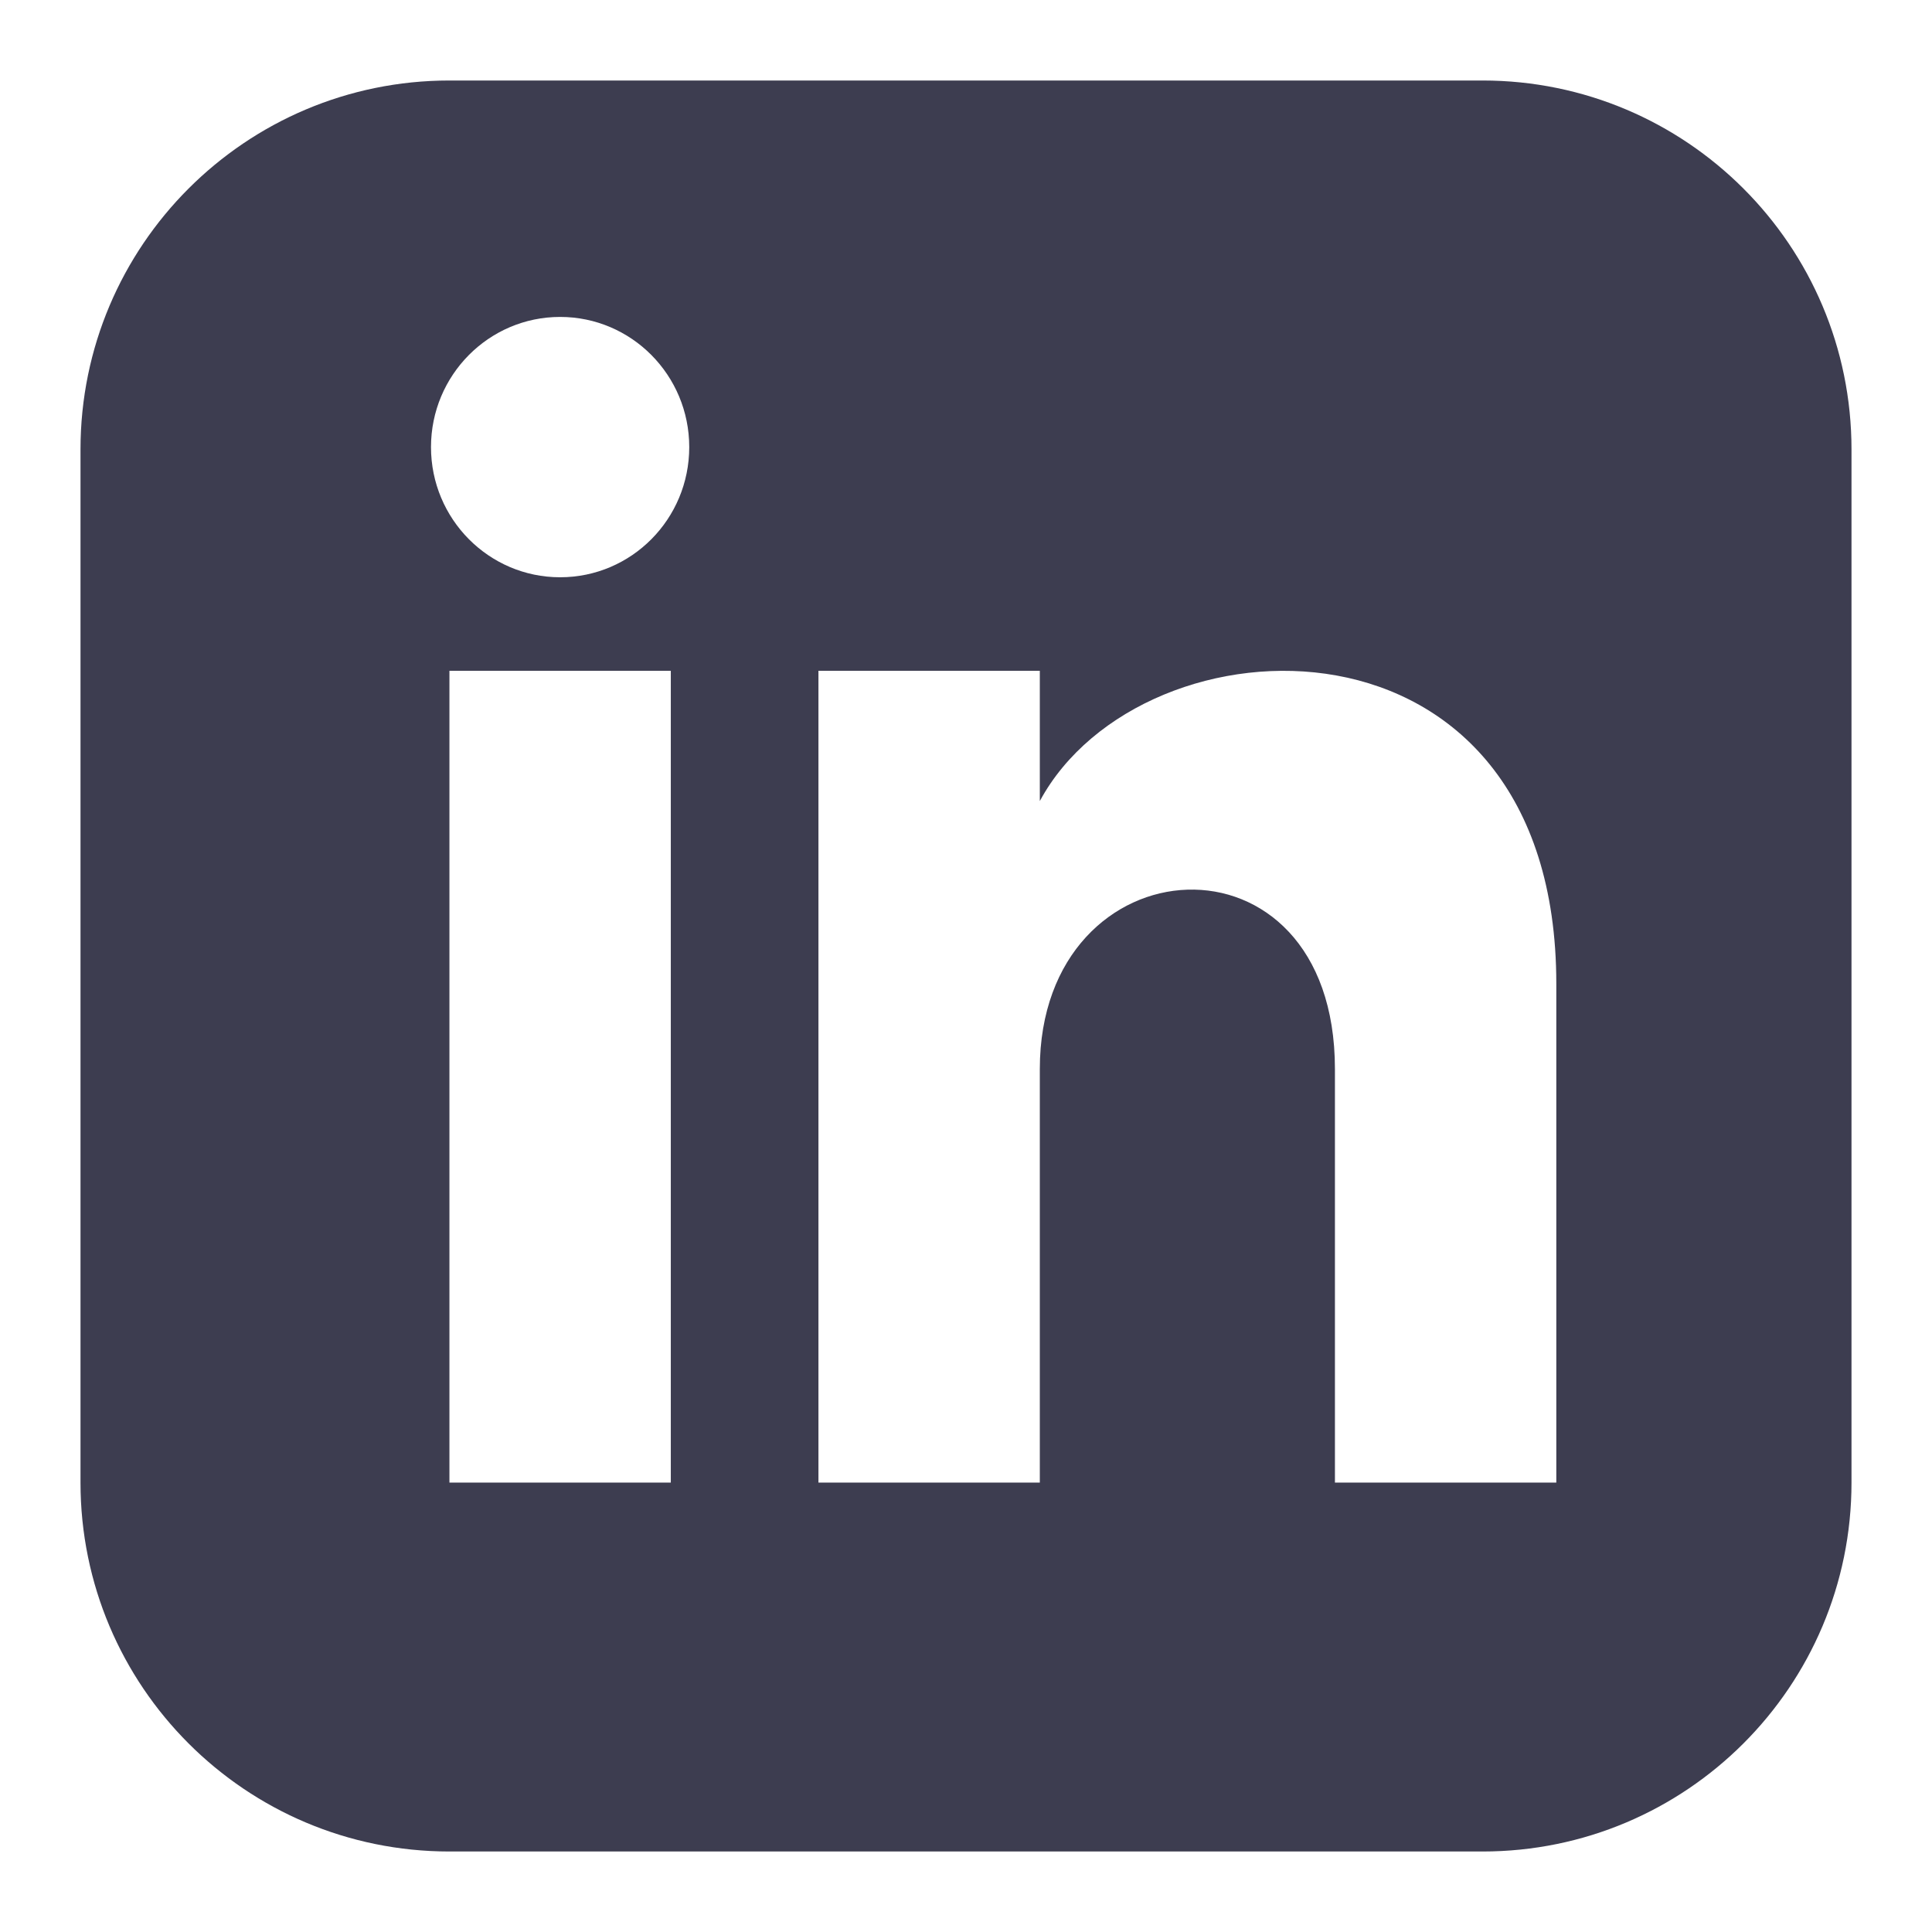 <svg width="24" height="24" viewBox="0 0 24 24" fill="none" xmlns="http://www.w3.org/2000/svg">
<path d="M18.417 1H5.583C3.052 1 1 3.052 1 5.583V18.417C1 20.948 3.052 23 5.583 23H18.417C20.948 23 23 20.948 23 18.417V5.583C23 3.052 20.948 1 18.417 1ZM8.333 18.417H5.583V8.333H8.333V18.417ZM6.958 7.171C6.073 7.171 5.354 6.447 5.354 5.554C5.354 4.661 6.073 3.937 6.958 3.937C7.844 3.937 8.562 4.661 8.562 5.554C8.562 6.447 7.845 7.171 6.958 7.171ZM19.333 18.417H16.583V13.28C16.583 10.192 12.917 10.426 12.917 13.28V18.417H10.167V8.333H12.917V9.951C14.196 7.581 19.333 7.406 19.333 12.221V18.417Z" fill="#3D3D50"/>
</svg>
